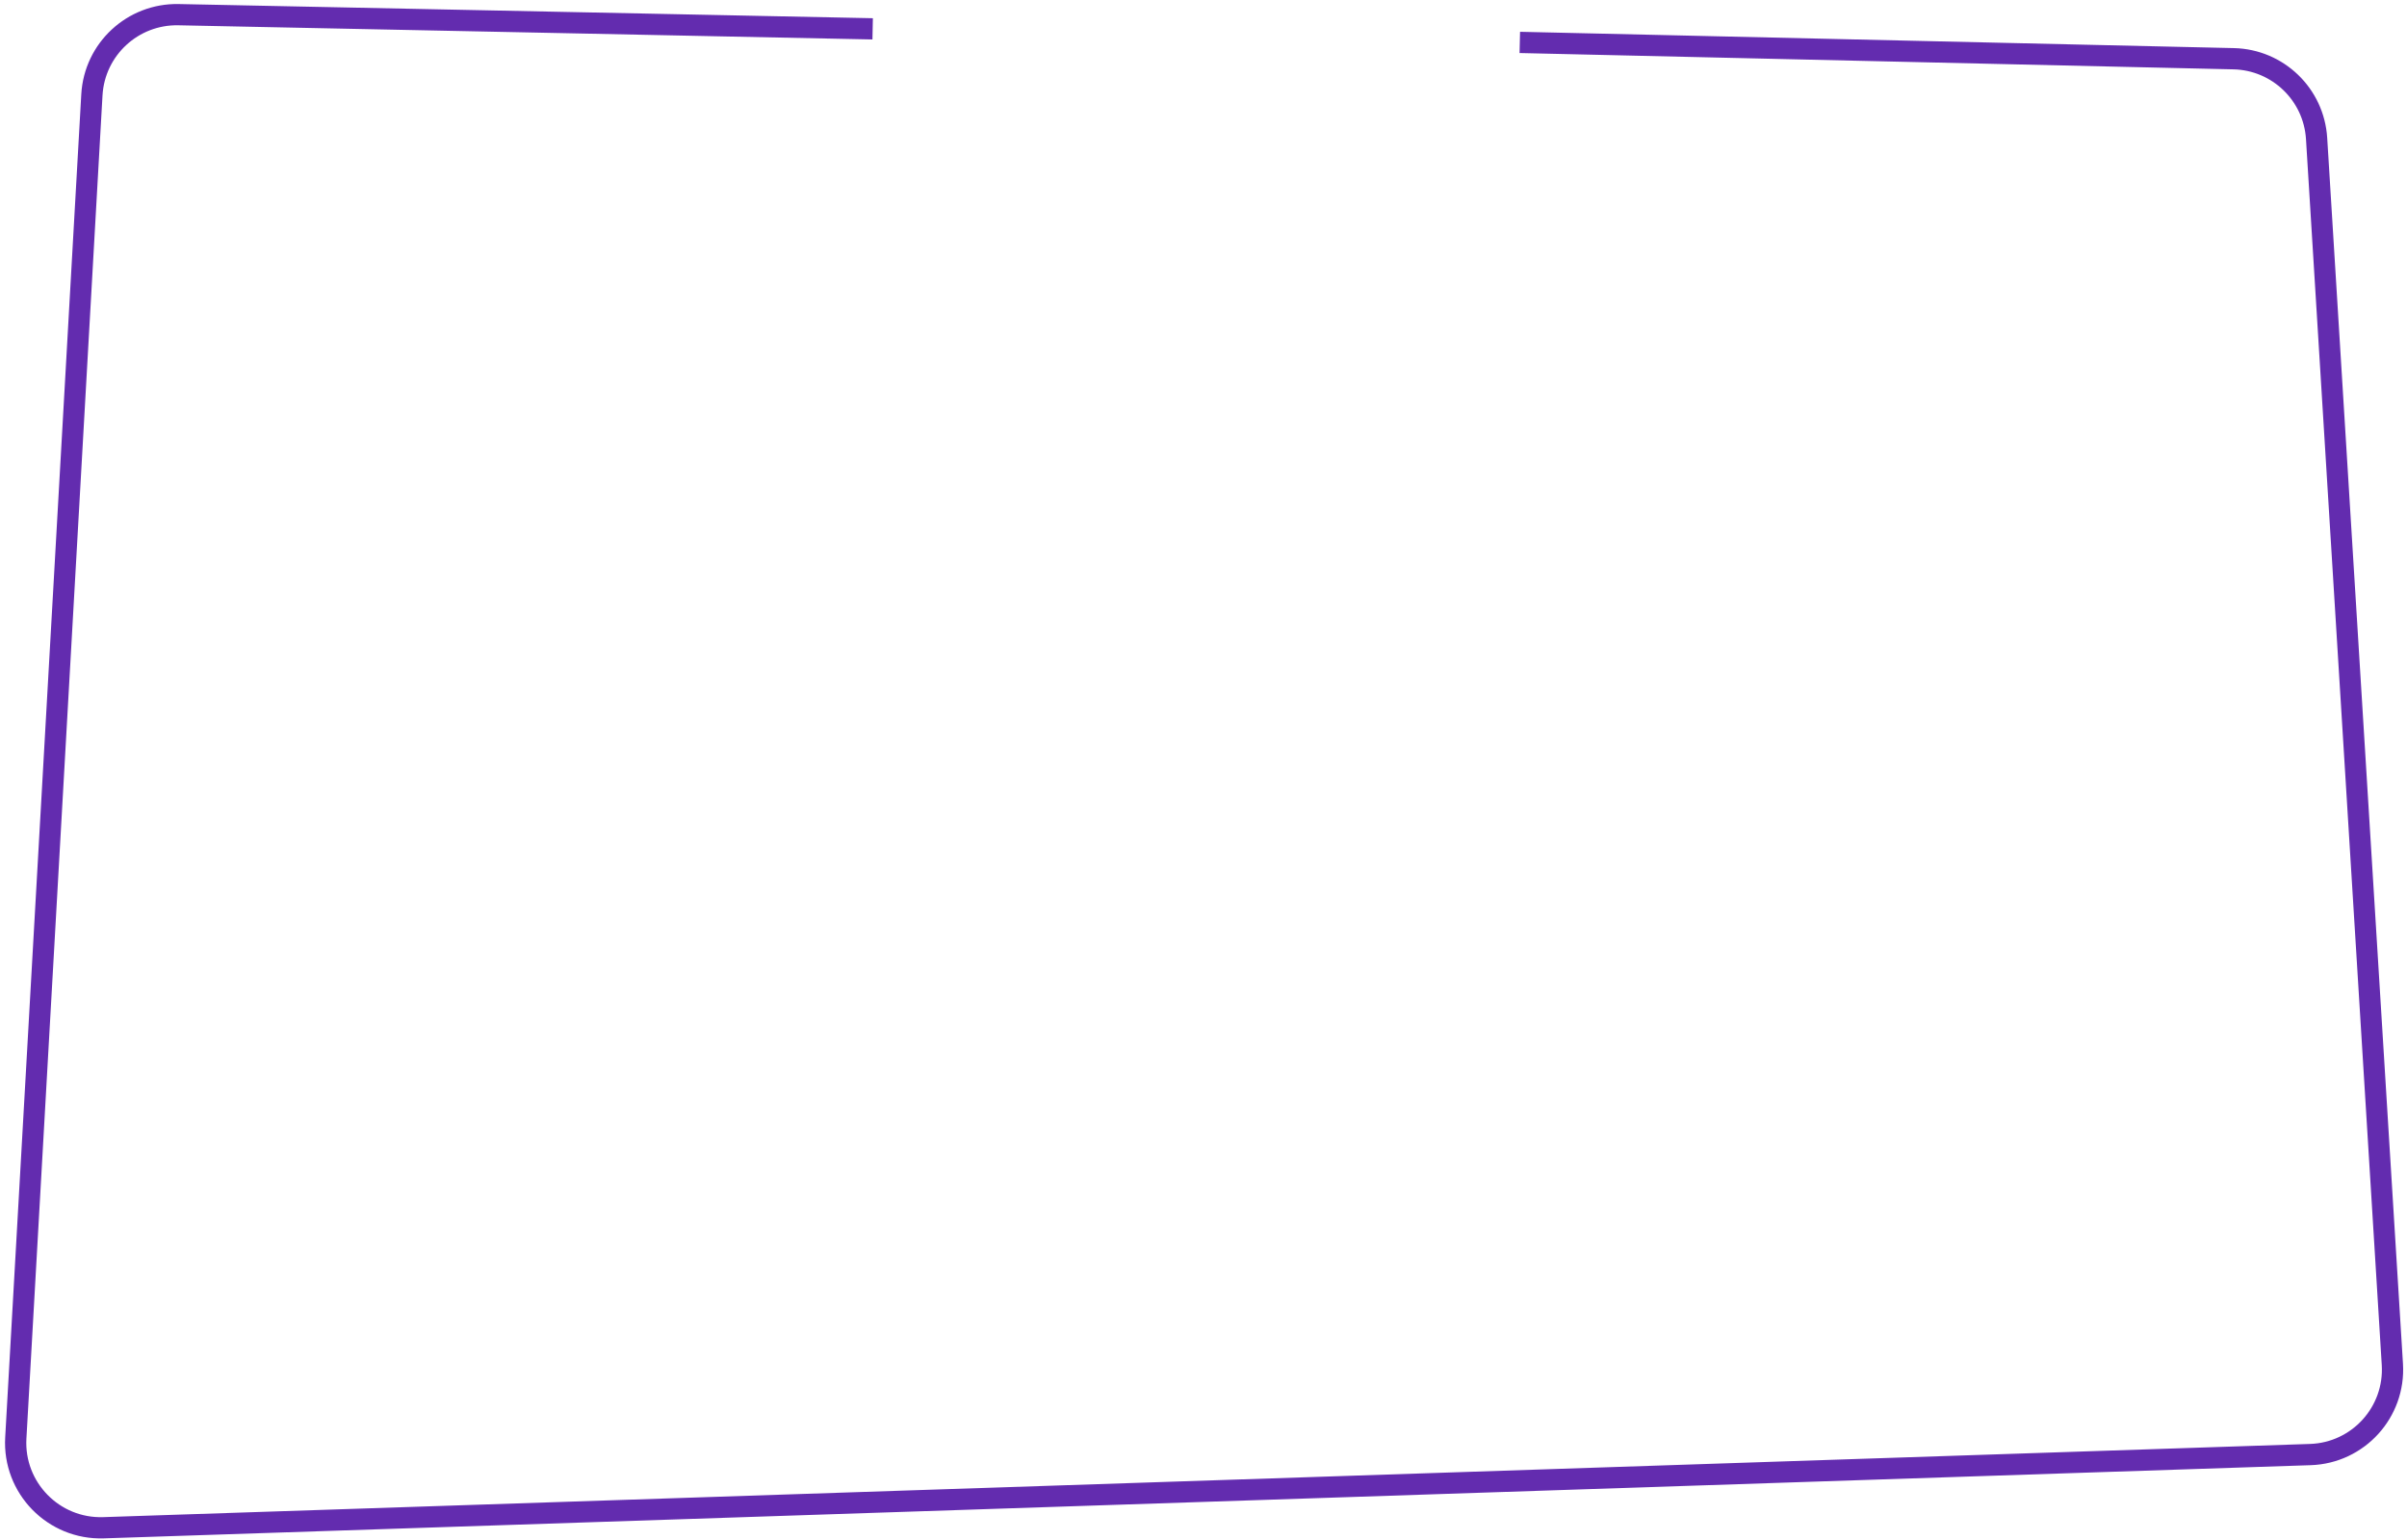 <svg width="453" height="290" viewBox="0 0 453 290" fill="none" xmlns="http://www.w3.org/2000/svg">
<path d="M286.029 7.985L420.381 11.056C428.692 11.245 435.472 17.768 435.985 26.065L450.246 256.858C450.802 265.857 443.818 273.537 434.807 273.836L19.479 287.615C10.082 287.927 2.442 280.107 2.974 270.719L17.295 17.852C17.782 9.255 24.986 2.585 33.596 2.761L164.235 5.429" stroke="#632CAF" stroke-width="4"/>
</svg>
